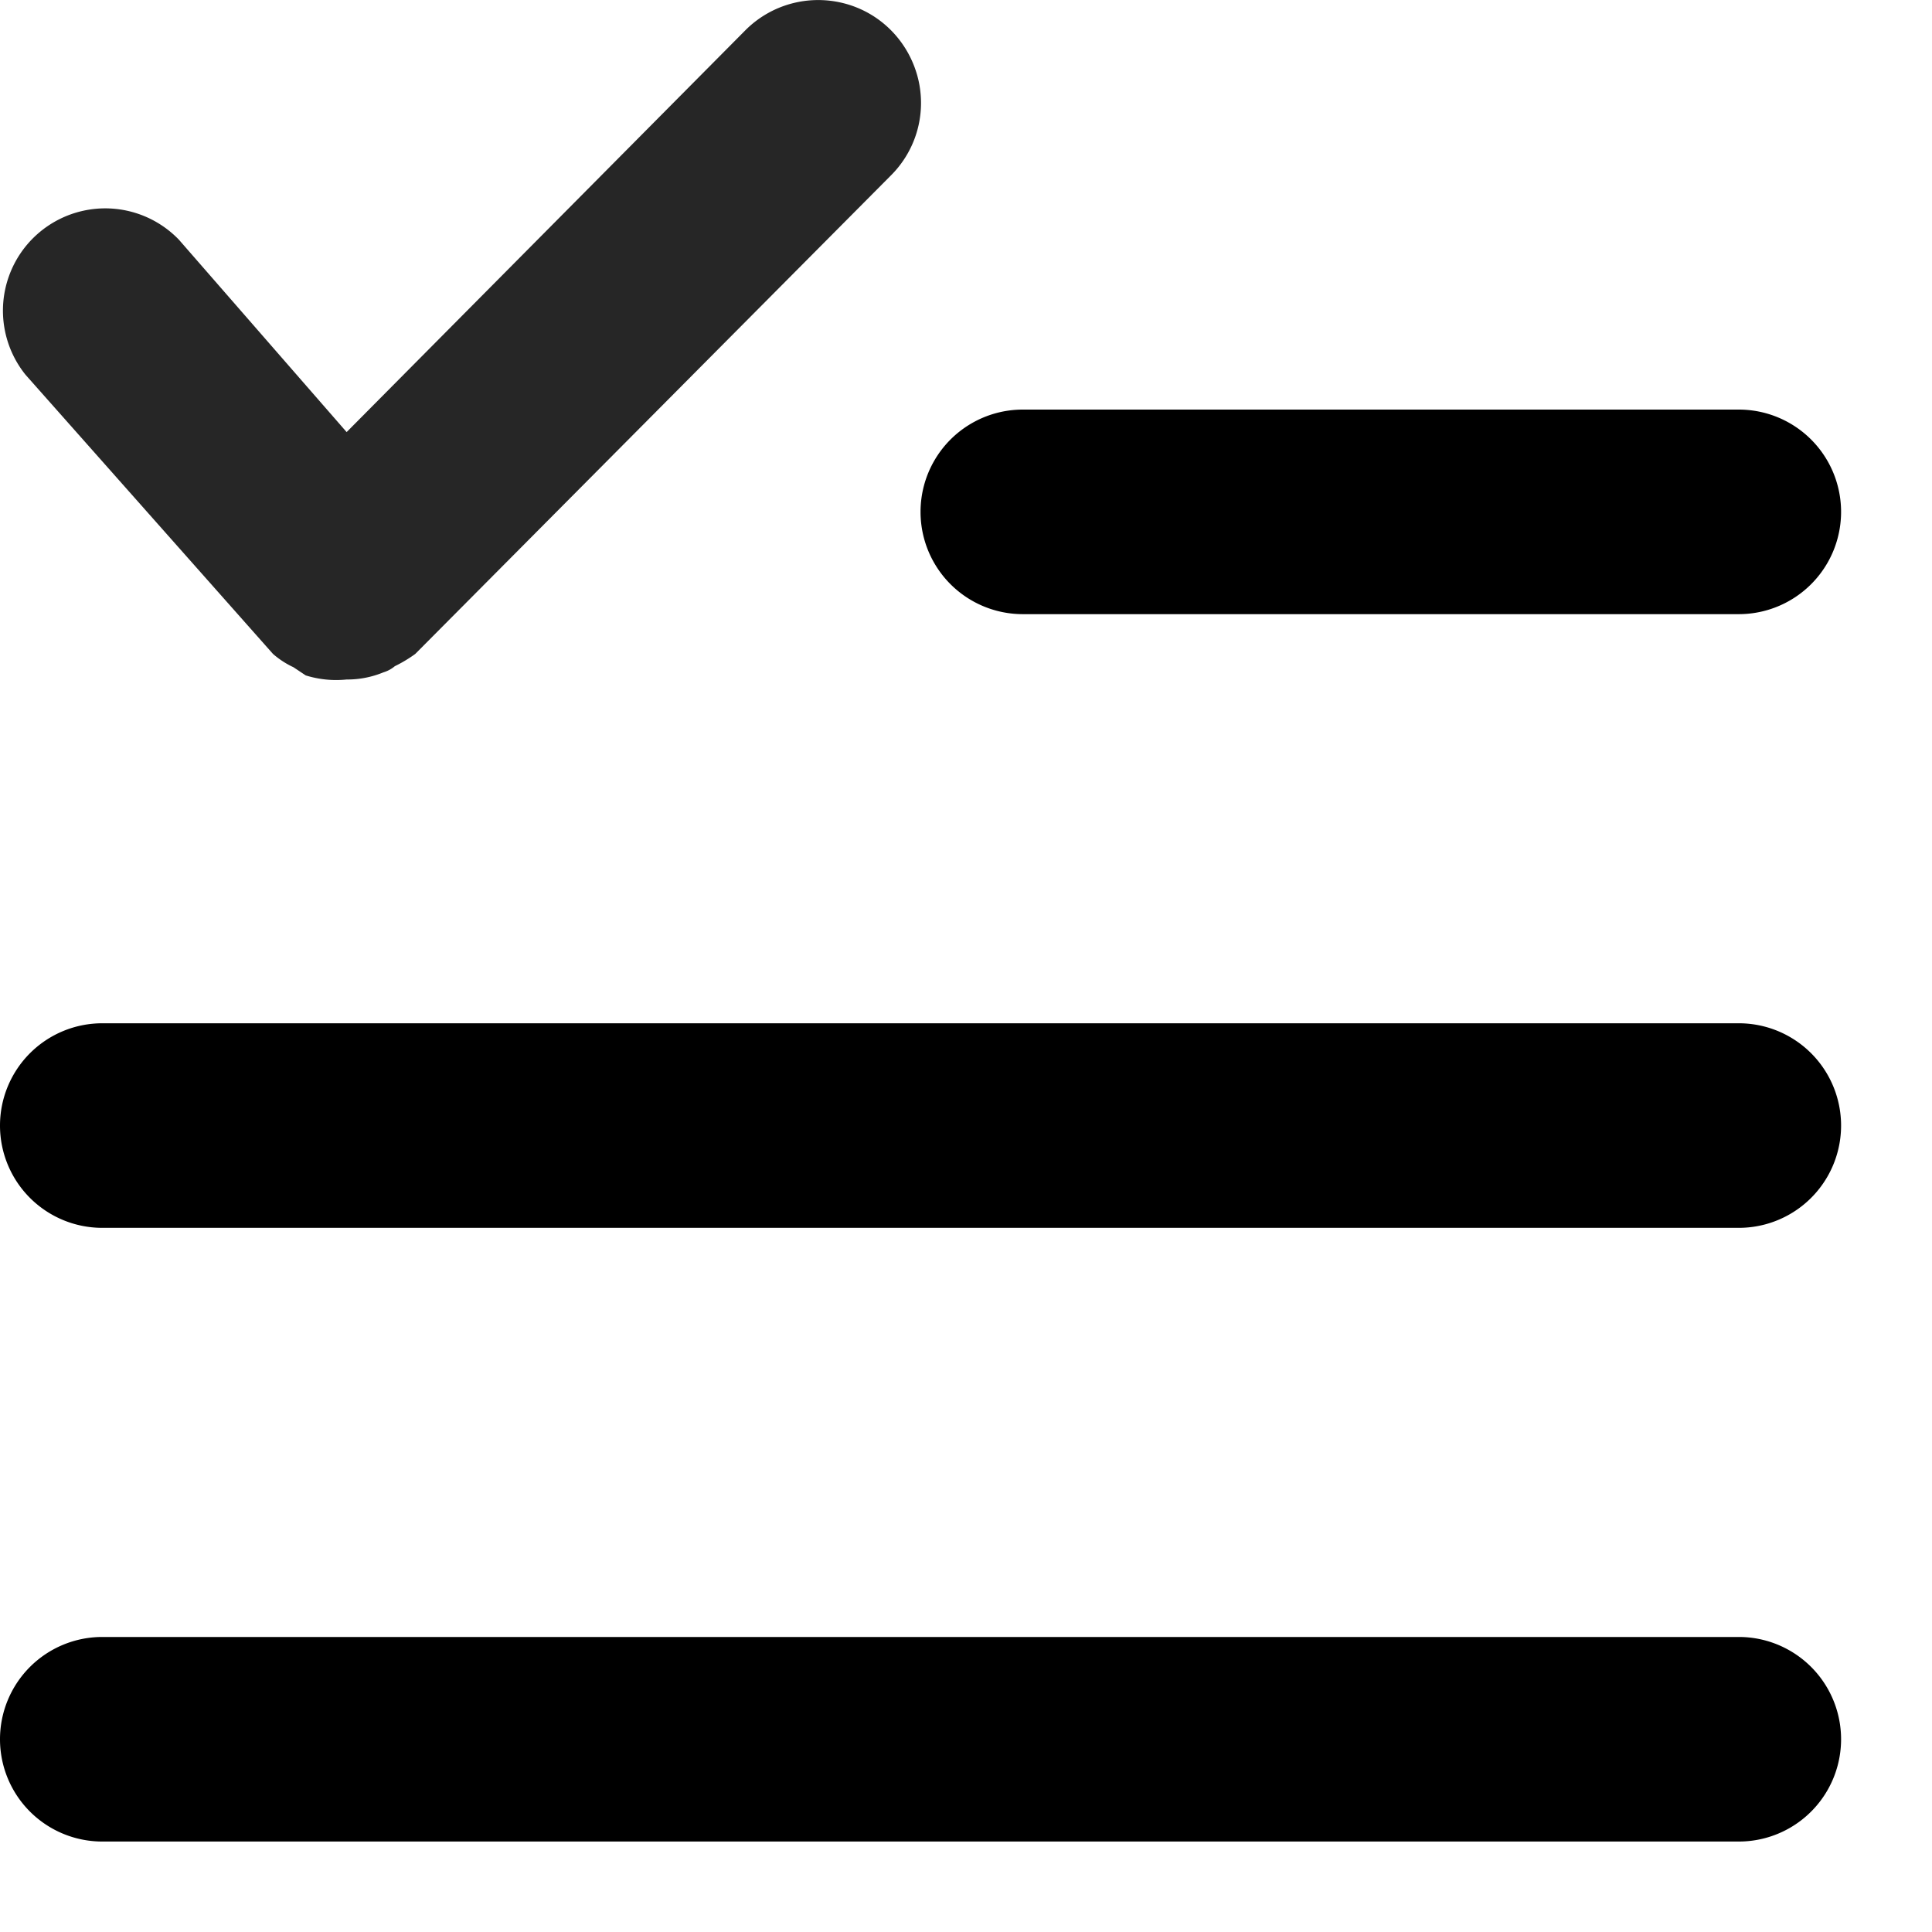 <svg xmlns="http://www.w3.org/2000/svg" width="17" height="17" fill-rule="nonzero" xmlns:v="https://vecta.io/nano"><path d="M.225 3.298a.9.9 0 0 1 1.35-1.188L3.05 3.802 6.56.265c.228-.228.56-.317.873-.234s.555.327.64.64a.9.9 0 0 1-.234.873l-4.185 4.21a1.19 1.19 0 0 1-.18.108.28.28 0 0 1-.1.054.83.83 0 0 1-.324.063.9.9 0 0 1-.36-.036l-.108-.072c-.065-.03-.126-.07-.18-.117h0L.225 3.298z" fill="#262626"/><path d="M9 5.404h6.3a.9.9 0 1 0 0-1.8H9a.9.9 0 1 0 0 1.8zm6.3 3.6H.9a.9.9 0 0 0-.9.9.9.9 0 0 0 .9.9h14.4a.9.9 0 1 0 0-1.8zm0 5.4H.9a.9.9 0 0 0-.9.9.9.9 0 0 0 .9.9h14.4a.9.9 0 1 0 0-1.8z"/></svg>